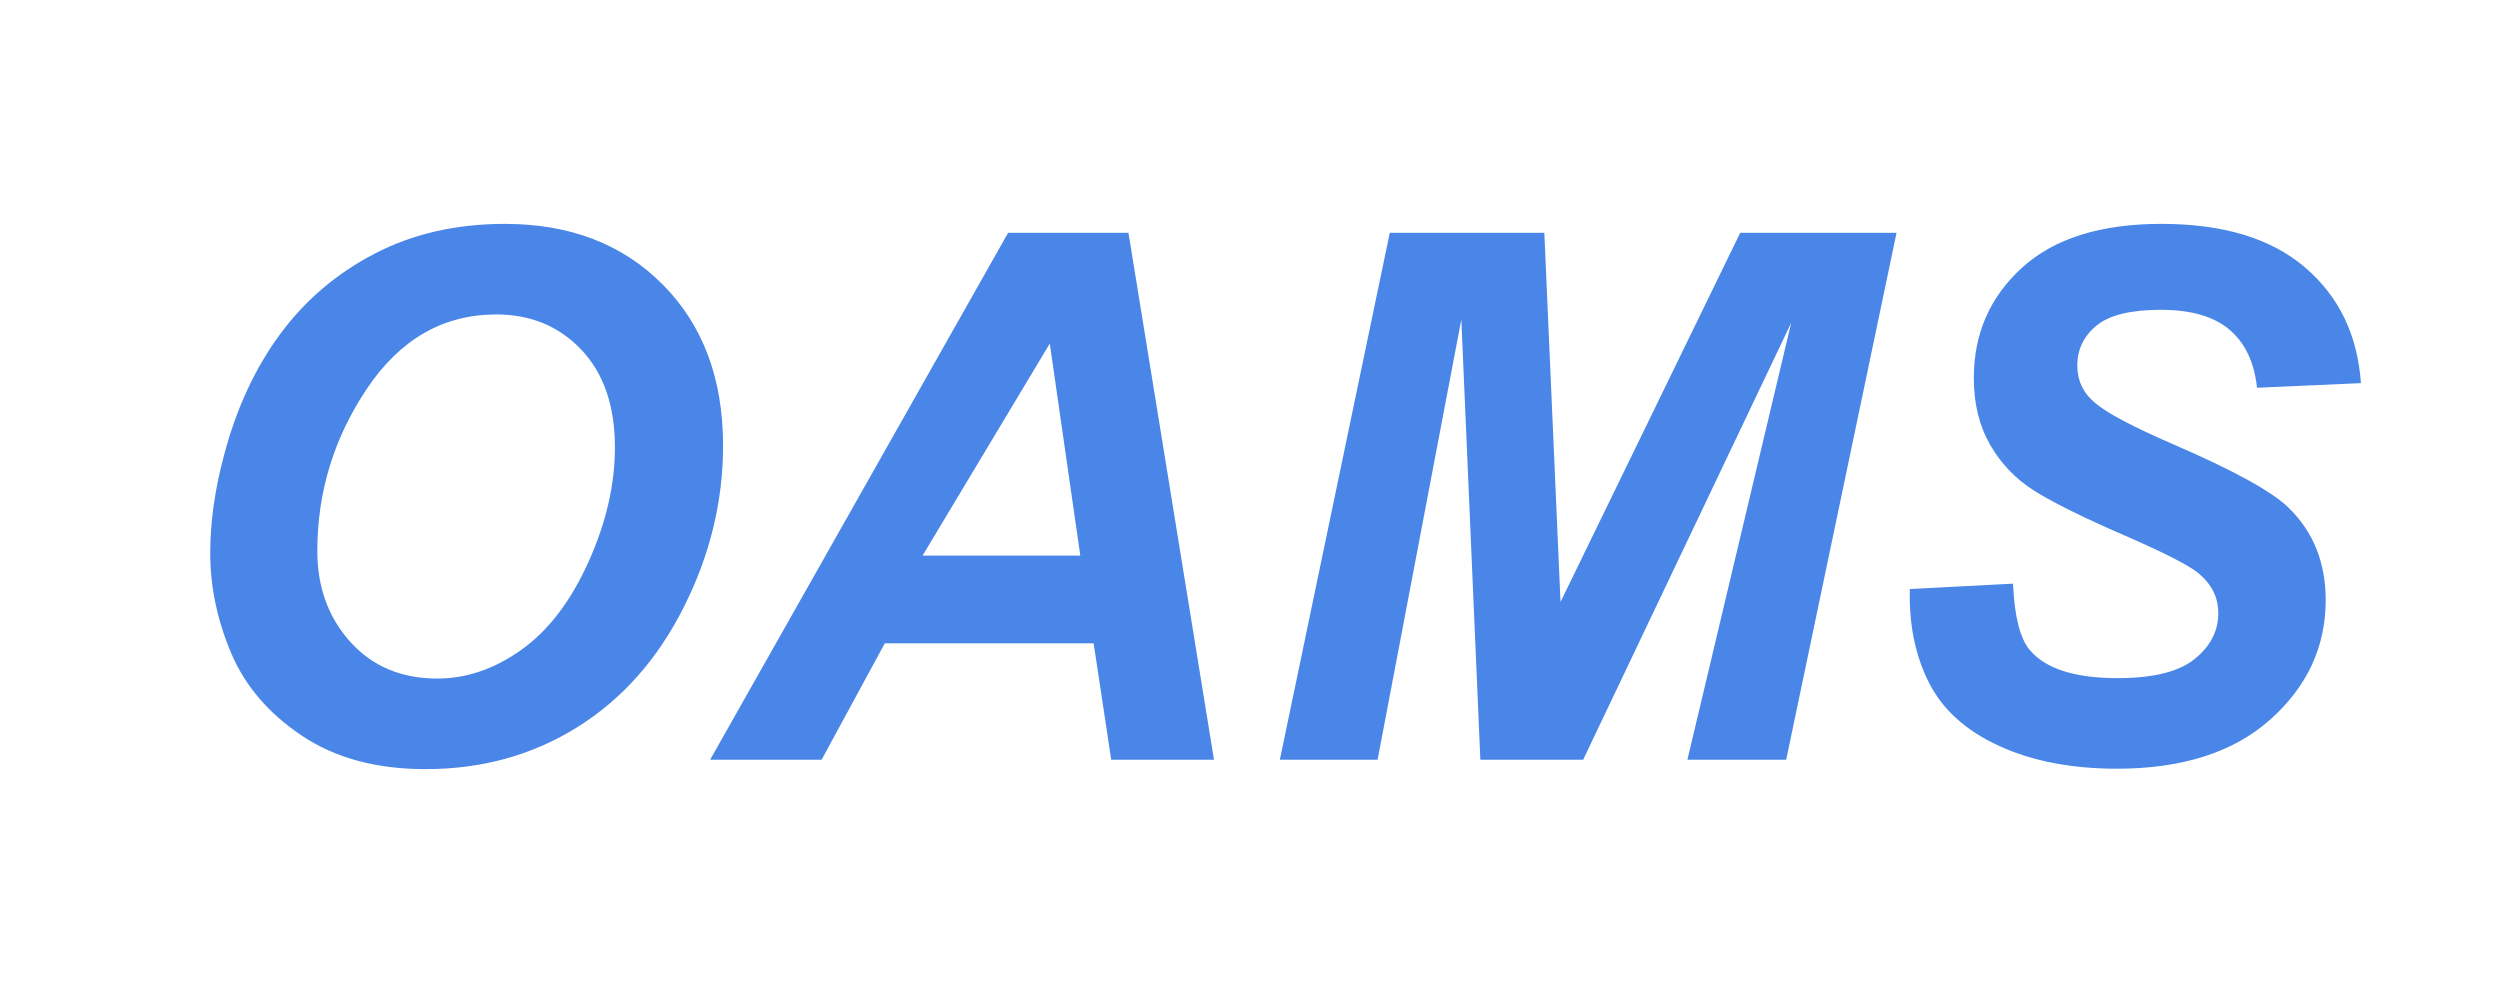 <svg version="1.1" viewBox="0.0 0.0 480.0 192.0" fill="none" stroke="none" stroke-linecap="square" stroke-miterlimit="10" xmlns:xlink="http://www.w3.org/1999/xlink" xmlns="http://www.w3.org/2000/svg"><clipPath id="p.0"><path d="m0 0l480.0 0l0 192.0l-480.0 0l0 -192.0z" clip-rule="nonzero"/></clipPath><g clip-path="url(#p.0)"><path fill="#000000" fill-opacity="0.0" d="m0 0l480.0 0l0 192.0l-480.0 0z" fill-rule="evenodd"/><path fill="#000000" fill-opacity="0.0" d="m20.152 5.196l439.685 0l0 181.606l-439.685 0z" fill-rule="evenodd"/><path fill="#4a86e8" d="m40.362 106.204q0 -8.984 2.688 -18.922q3.516 -13.312 10.719 -23.109q7.219 -9.797 18.188 -15.484q10.984 -5.703 24.984 -5.703q18.766 0 30.328 11.672q11.562 11.656 11.562 30.906q0 16.016 -7.531 30.984q-7.516 14.969 -20.422 23.047q-12.906 8.078 -29.188 8.078q-14.141 0 -23.734 -6.422q-9.594 -6.422 -13.594 -15.906q-4.0 -9.484 -4.0 -19.141zm20.562 -0.422q0 10.422 6.344 17.469q6.344 7.031 16.703 7.031q8.422 0 16.172 -5.547q7.766 -5.562 12.844 -16.844q5.078 -11.281 5.078 -21.984q0 -11.938 -6.422 -18.734q-6.422 -6.797 -16.359 -6.797q-15.25 0 -24.812 14.219q-9.547 14.219 -9.547 31.188zm149.055 17.734l-40.094 0l-12.141 22.359l-21.406 0l57.219 -101.172l23.109 0l16.422 101.172l-19.734 0l-3.375 -22.359zm-2.562 -16.844l-5.859 -40.703l-24.422 40.703l30.281 0zm96.547 39.203l-19.734 0l-3.656 -84.531l-16.078 84.531l-18.766 0l21.109 -101.172l29.672 0l3.109 70.875l34.5 -70.875l30.016 0l-21.188 101.172l-18.969 0l19.938 -83.906l-39.953 83.906zm62.727 -32.781l19.812 -1.031q0.406 9.453 3.234 12.766q4.562 5.375 16.844 5.375q10.219 0 14.766 -3.656q4.562 -3.656 4.562 -8.828q0 -4.484 -3.734 -7.594q-2.625 -2.266 -14.391 -7.375q-11.766 -5.109 -17.188 -8.516q-5.406 -3.422 -8.516 -8.875q-3.109 -5.453 -3.109 -12.766q0 -12.766 9.25 -21.188q9.25 -8.422 26.781 -8.422q17.797 0 27.562 8.359q9.766 8.344 10.734 22.219l-19.953 0.891q-0.75 -7.25 -5.234 -11.109q-4.484 -3.859 -13.25 -3.859q-8.625 0 -12.328 3.031q-3.688 3.031 -3.688 7.656q0 4.344 3.391 7.172q3.375 2.906 14.969 7.938q17.453 7.531 22.219 12.219q7.109 6.906 7.109 17.734q0 13.391 -10.594 22.875q-10.594 9.484 -29.5 9.484q-13.047 0 -22.609 -4.375q-9.547 -4.375 -13.484 -12.172q-3.938 -7.812 -3.656 -17.953z" fill-rule="nonzero"/></g></svg>